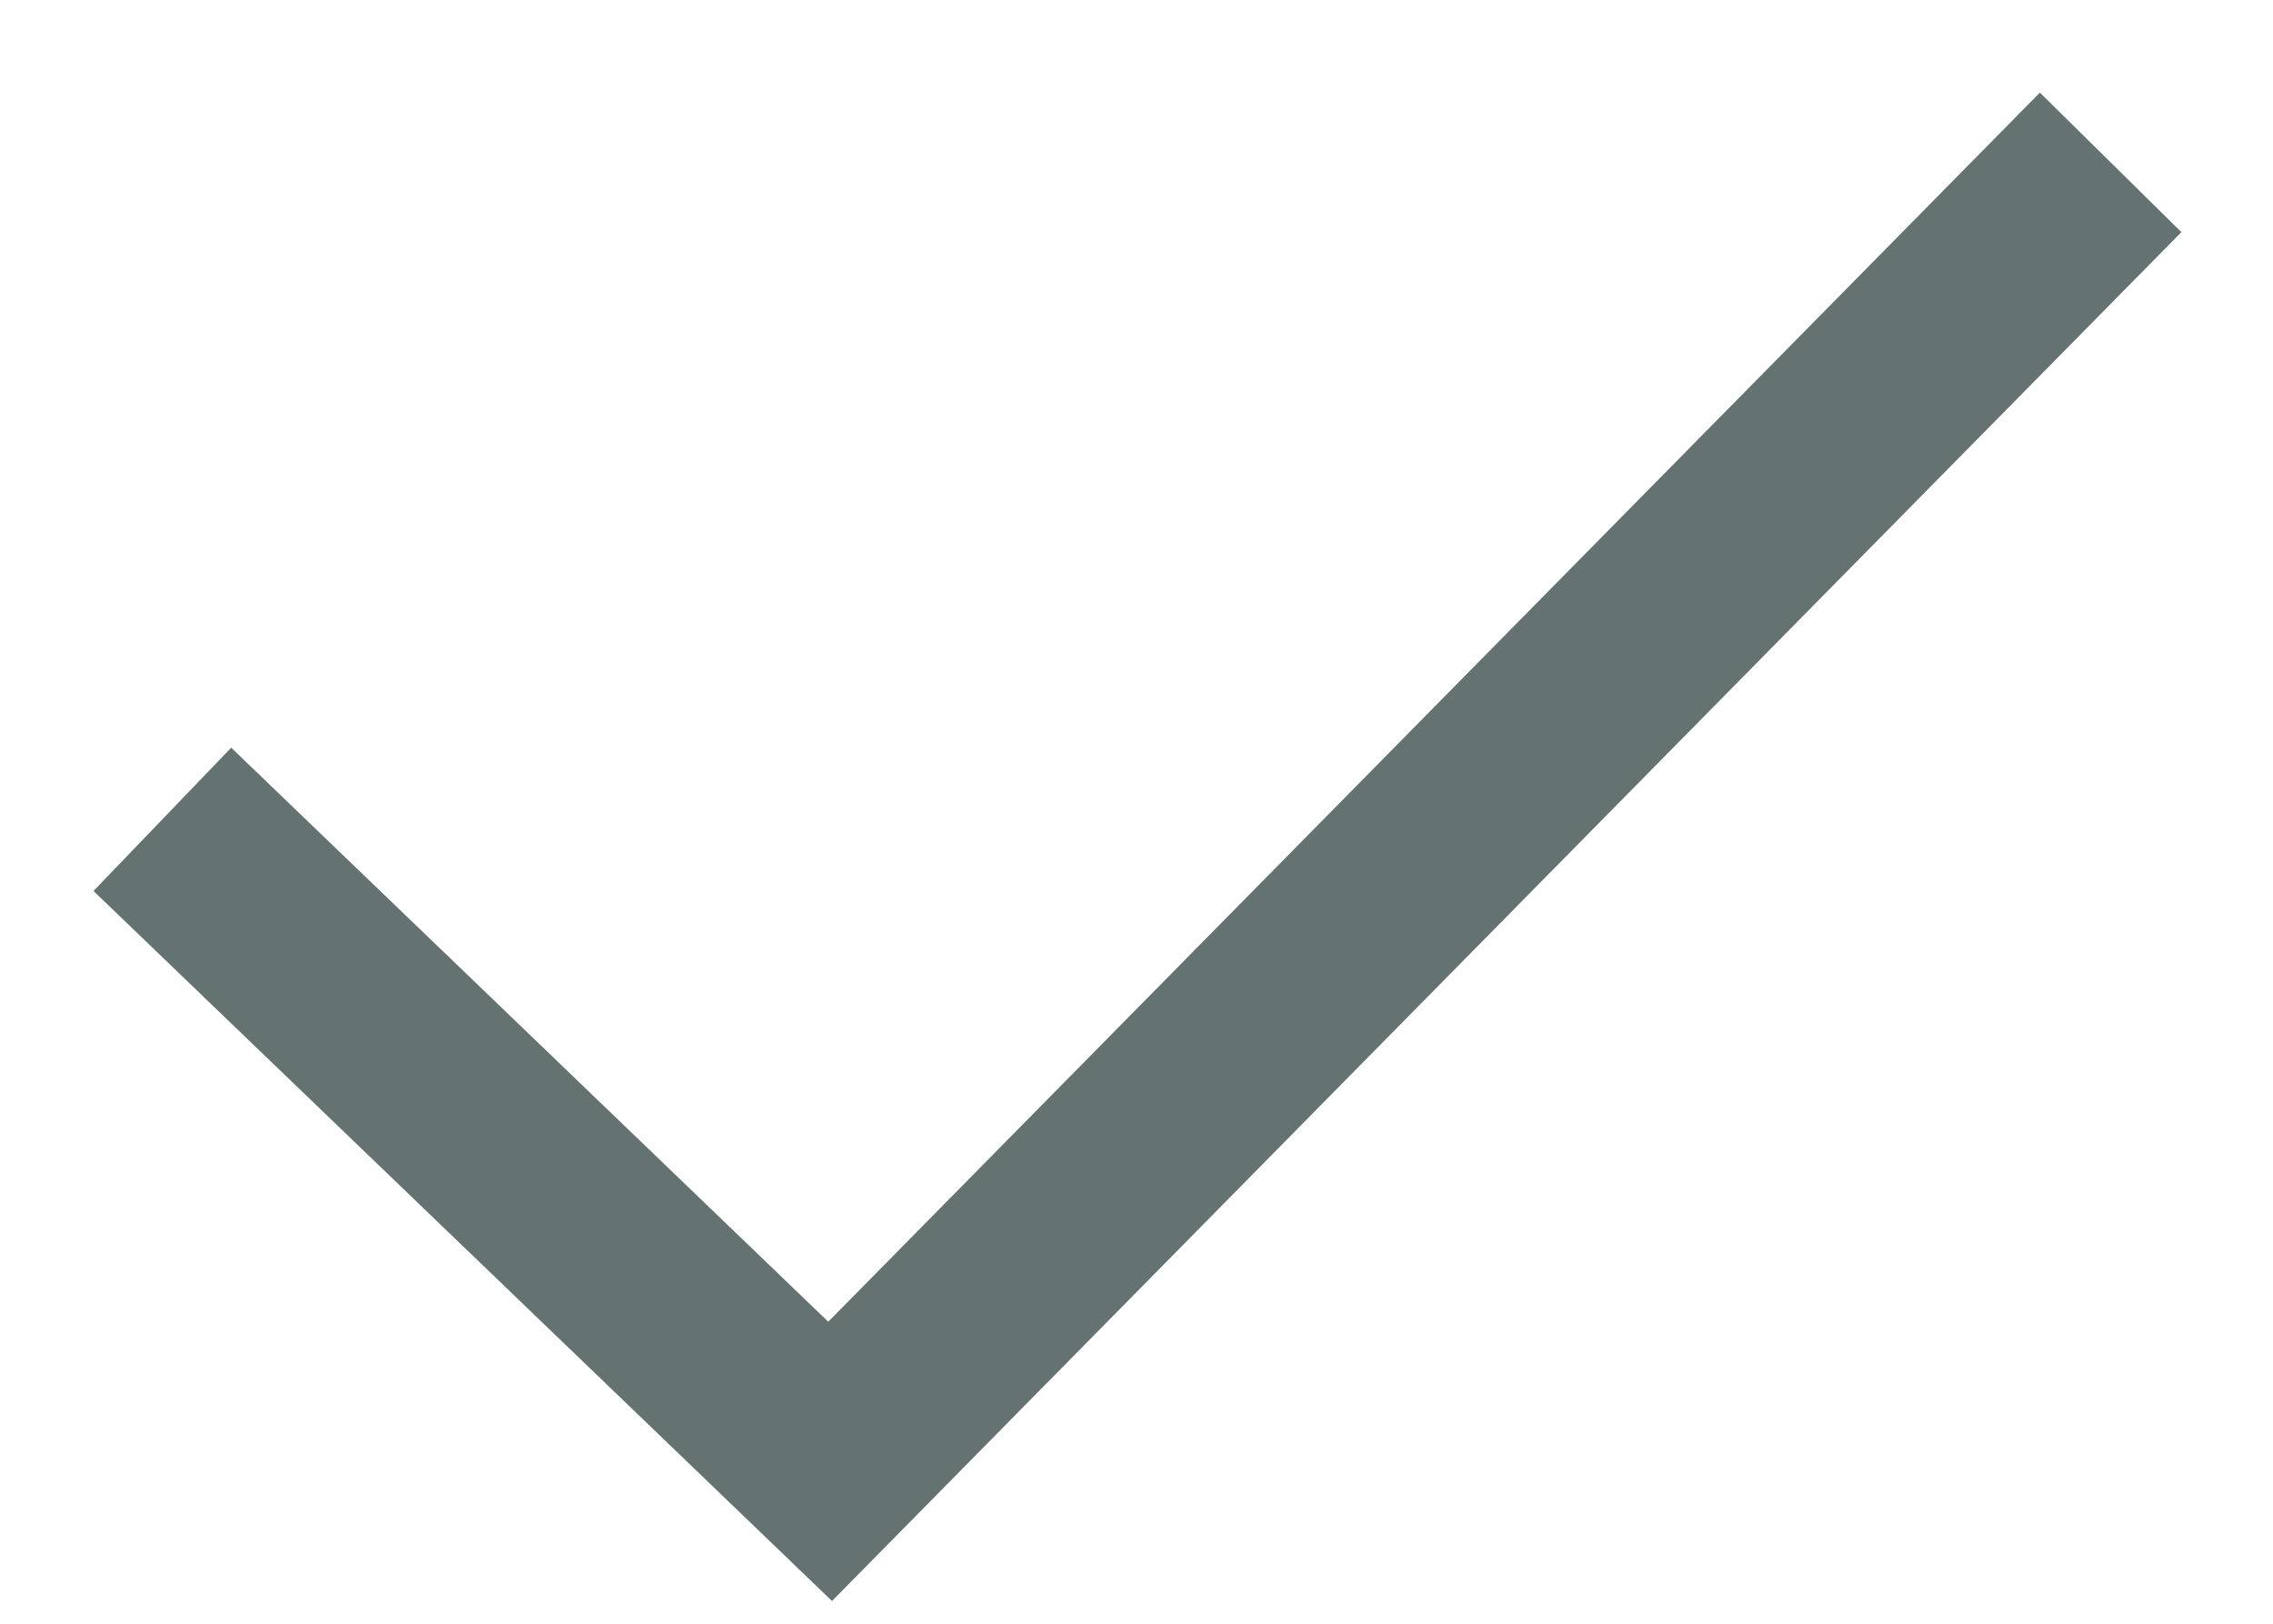 
<svg width="14px" height="10px" viewBox="0 0 14 10" version="1.1" xmlns="http://www.w3.org/2000/svg" xmlns:xlink="http://www.w3.org/1999/xlink">
    <!-- Generator: Sketch 47.1 (45422) - http://www.bohemiancoding.com/sketch -->
    <desc>Created with Sketch.</desc>
    <defs></defs>
    <g id="Symbols" stroke="none" stroke-width="1" fill="none" fill-rule="evenodd">
        <g id="Filter/Unchecked" transform="translate(-5, -7)" stroke-width="1.224" stroke="#657272">
            <g id="-/Checkbox/Checked" transform="translate(1, 1)">
                <polyline id="Left-check" points="5 11.046 9.113 15 17 7"></polyline>
            </g>
        </g>
    </g>
</svg>